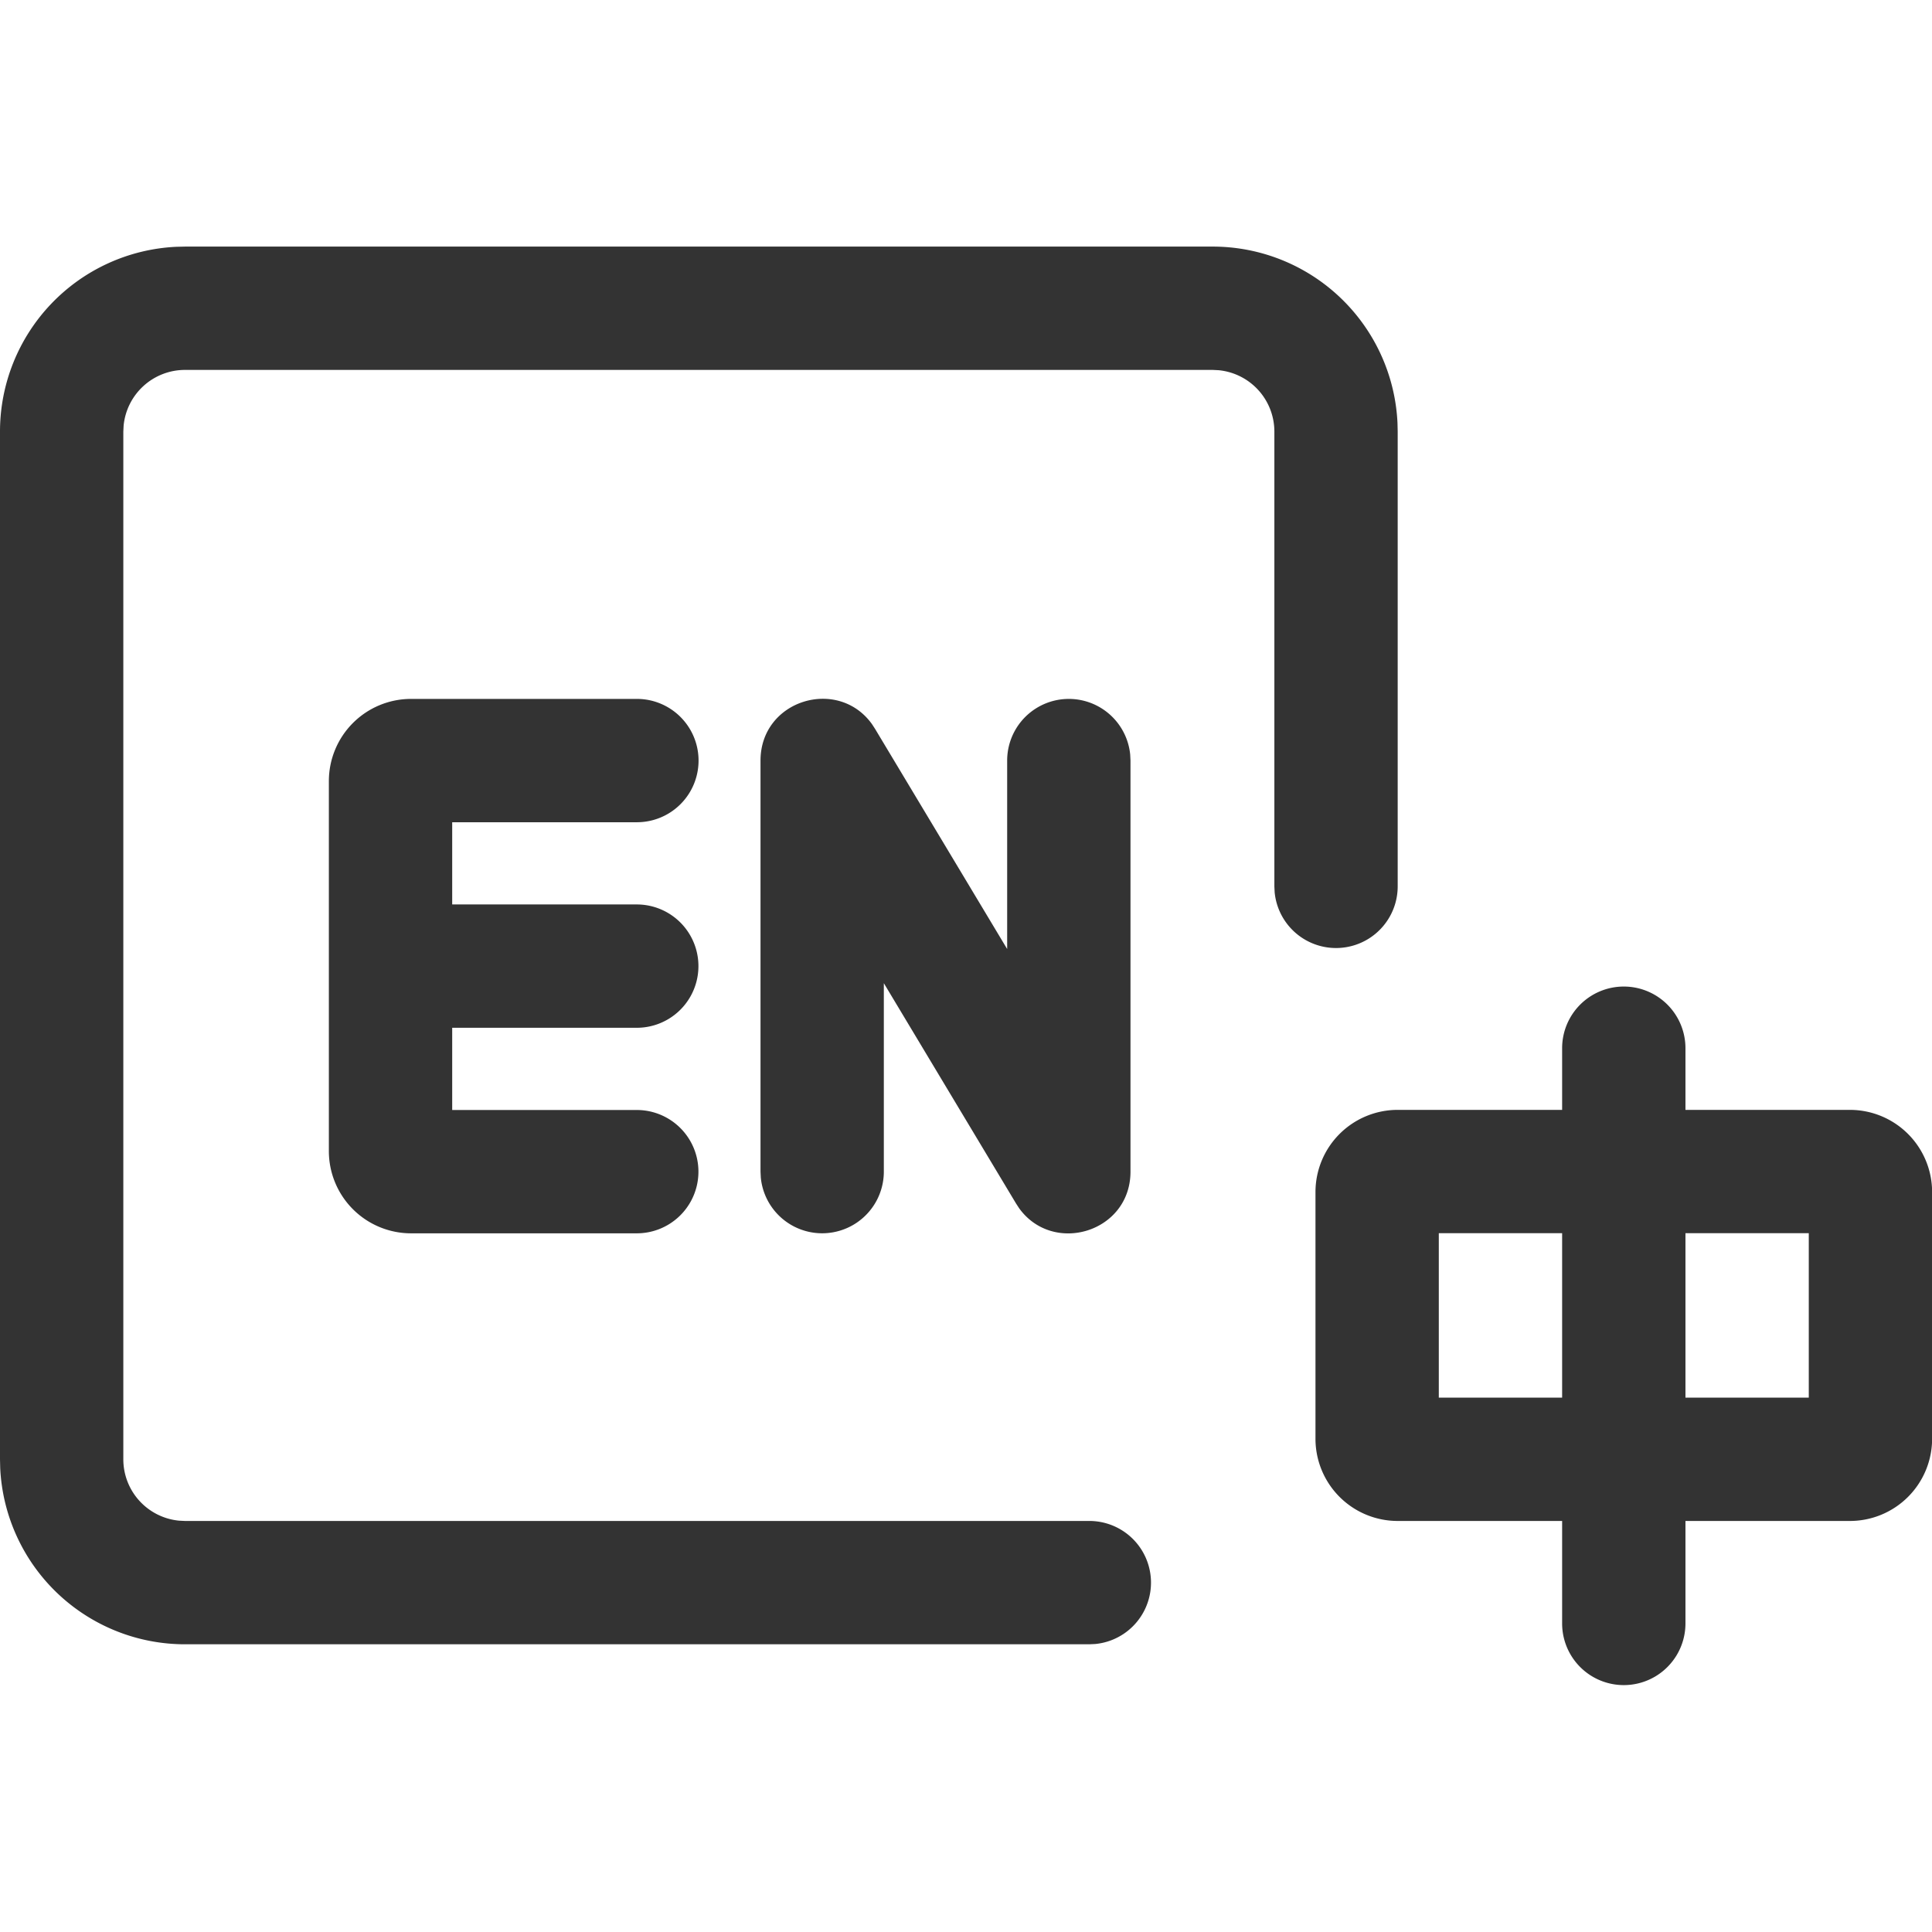 <svg t="1714660077654" class="icon" viewBox="0 0 1375 1024" version="1.1" xmlns="http://www.w3.org/2000/svg" p-id="17193" width="128" height="128"><path d="M1155.649 526.625a43.886 43.886 0 0 1 43.886 43.885V614.396h117.027a58.514 58.514 0 0 1 58.515 58.514v175.542a58.514 58.514 0 0 1-58.515 58.514h-117.027v73.142a43.886 43.886 0 0 1-87.771 0v-73.142H994.736a58.514 58.514 0 0 1-58.514-58.514V672.909a58.514 58.514 0 0 1 58.514-58.514h117.027v-43.886a43.886 43.886 0 0 1 43.886-43.885zM863.08 0a131.656 131.656 0 0 1 131.509 125.454l0.147 6.202v323.699a43.886 43.886 0 0 1-87.566 4.213l-0.205-4.213v-323.698A43.886 43.886 0 0 0 867.294 87.974l-4.213-0.205H131.656a43.886 43.886 0 0 0-43.68 39.673l-0.206 4.213v731.424a43.886 43.886 0 0 0 39.673 43.68l4.213 0.205h643.653a43.886 43.886 0 0 1 4.213 87.566l-4.213 0.205H131.656A131.656 131.656 0 0 1 0.147 869.282L0 863.08V131.656A131.656 131.656 0 0 1 125.454 0.147L131.656 0h731.424z m248.683 702.166H1023.993V819.194h87.77V702.166z m175.542 0h-87.77V819.194h87.77V702.166z m-666.765-362.377l2.224 3.424 94.031 156.699V365.8a43.886 43.886 0 0 1 87.566-4.242l0.204 4.242v292.569c0 43.096-55.003 59.685-79.285 25.98l-2.224-3.422-94.031-156.701v134.143a43.886 43.886 0 0 1-87.566 4.214l-0.205-4.214v-292.568c0-43.126 55.004-59.715 79.286-26.01z m-167.057-17.876a43.886 43.886 0 0 1 0 87.771H321.827v58.514h131.656a43.886 43.886 0 0 1 0 87.77H321.827v58.515h131.656a43.886 43.886 0 0 1 0 87.77H292.568a58.514 58.514 0 0 1-58.514-58.514V380.427a58.514 58.514 0 0 1 58.514-58.515h160.914z" fill="#333333" p-id="17194"></path></svg>